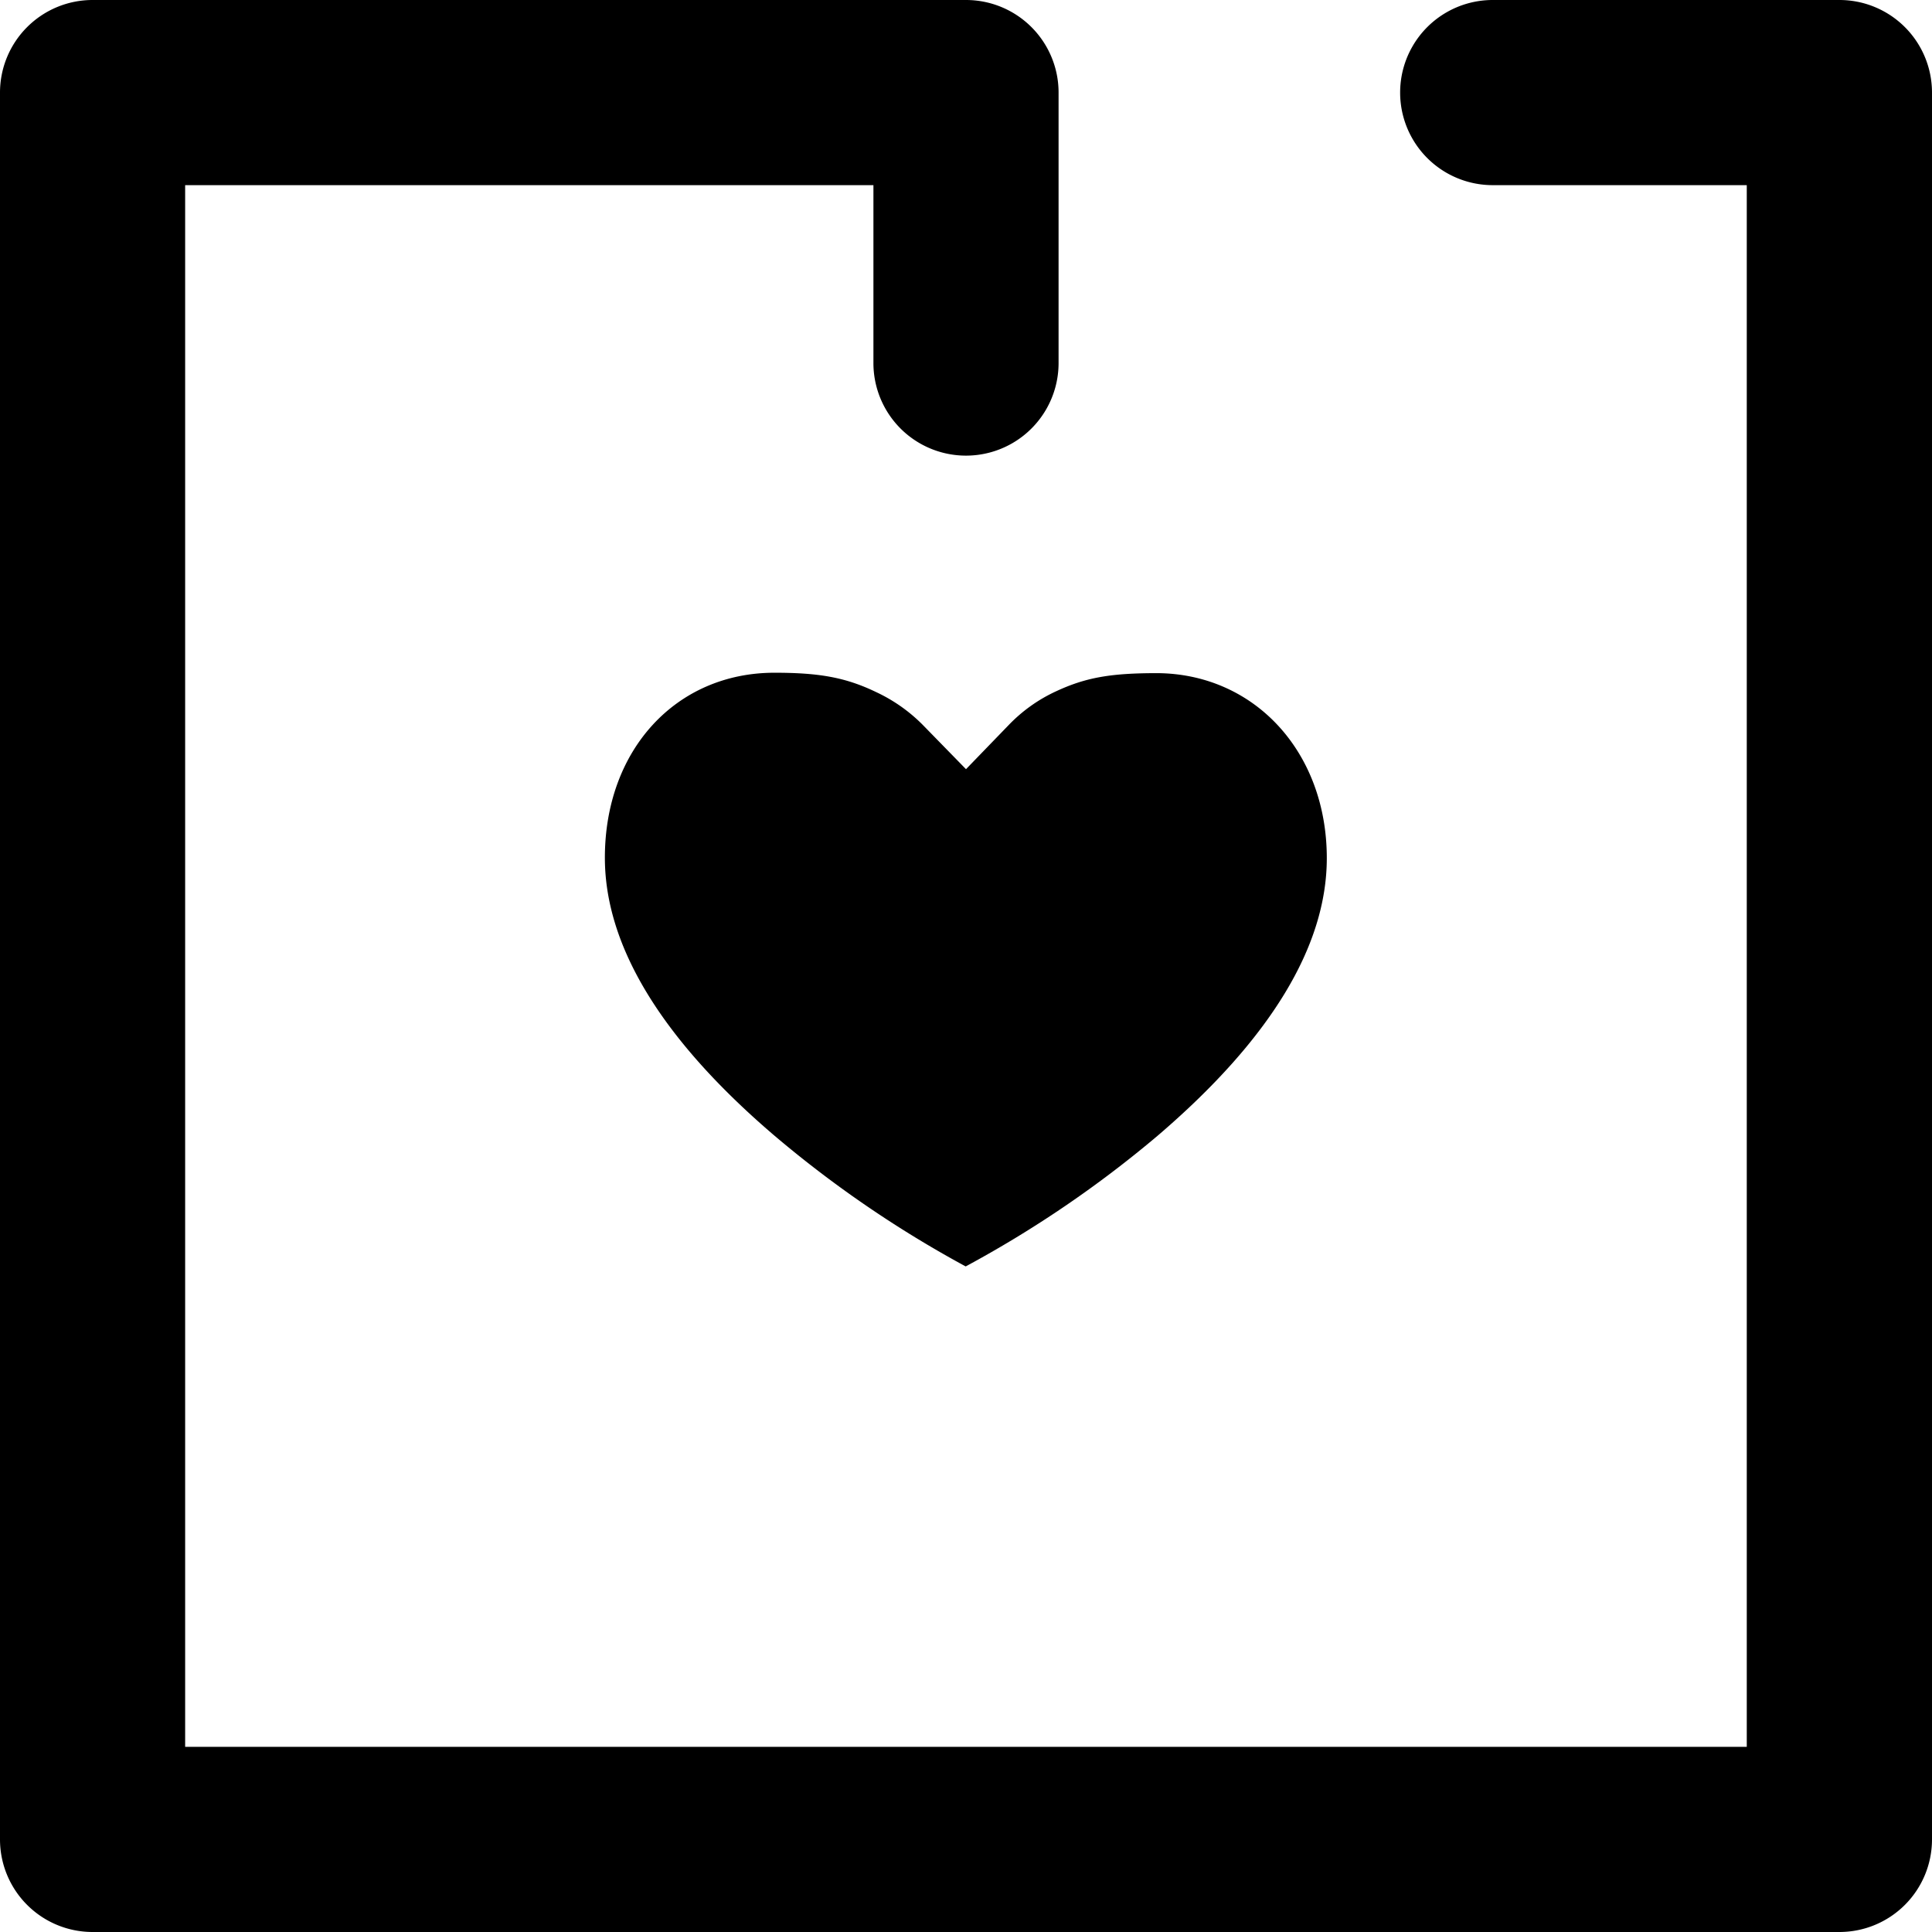 <svg role="img" viewBox="0 0 24 24" xmlns="http://www.w3.org/2000/svg"><title>Donorbox</title><path d="M24 1.15v21.7A1.15 1.15 0 0 1 22.849 24h-21.7A1.15 1.15 0 0 1 0 22.85V1.15A1.15 1.15 0 0 1 1.149 0H12a1.15 1.15 0 0 1 1.15 1.15v3.36a1.15 1.15 0 1 1-2.3 0V2.3H2.3v19.4h19.399V2.3h-3.156a1.15 1.15 0 1 1 0-2.3h4.306A1.15 1.15 0 0 1 24 1.15Zm-9.618 12.957c1.4-1.198 2.1-2.354 2.1-3.447 0-1.32-.898-2.29-2.107-2.298-.58 0-.887.054-1.257.226a1.945 1.945 0 0 0-.586.417l-.532.55-.537-.55a2.015 2.015 0 0 0-.58-.408c-.38-.183-.709-.24-1.262-.24-1.222 0-2.107.957-2.107 2.298 0 1.093.701 2.25 2.1 3.447a13.924 13.924 0 0 0 2.382 1.63 13.924 13.924 0 0 0 2.386-1.625z"/></svg>